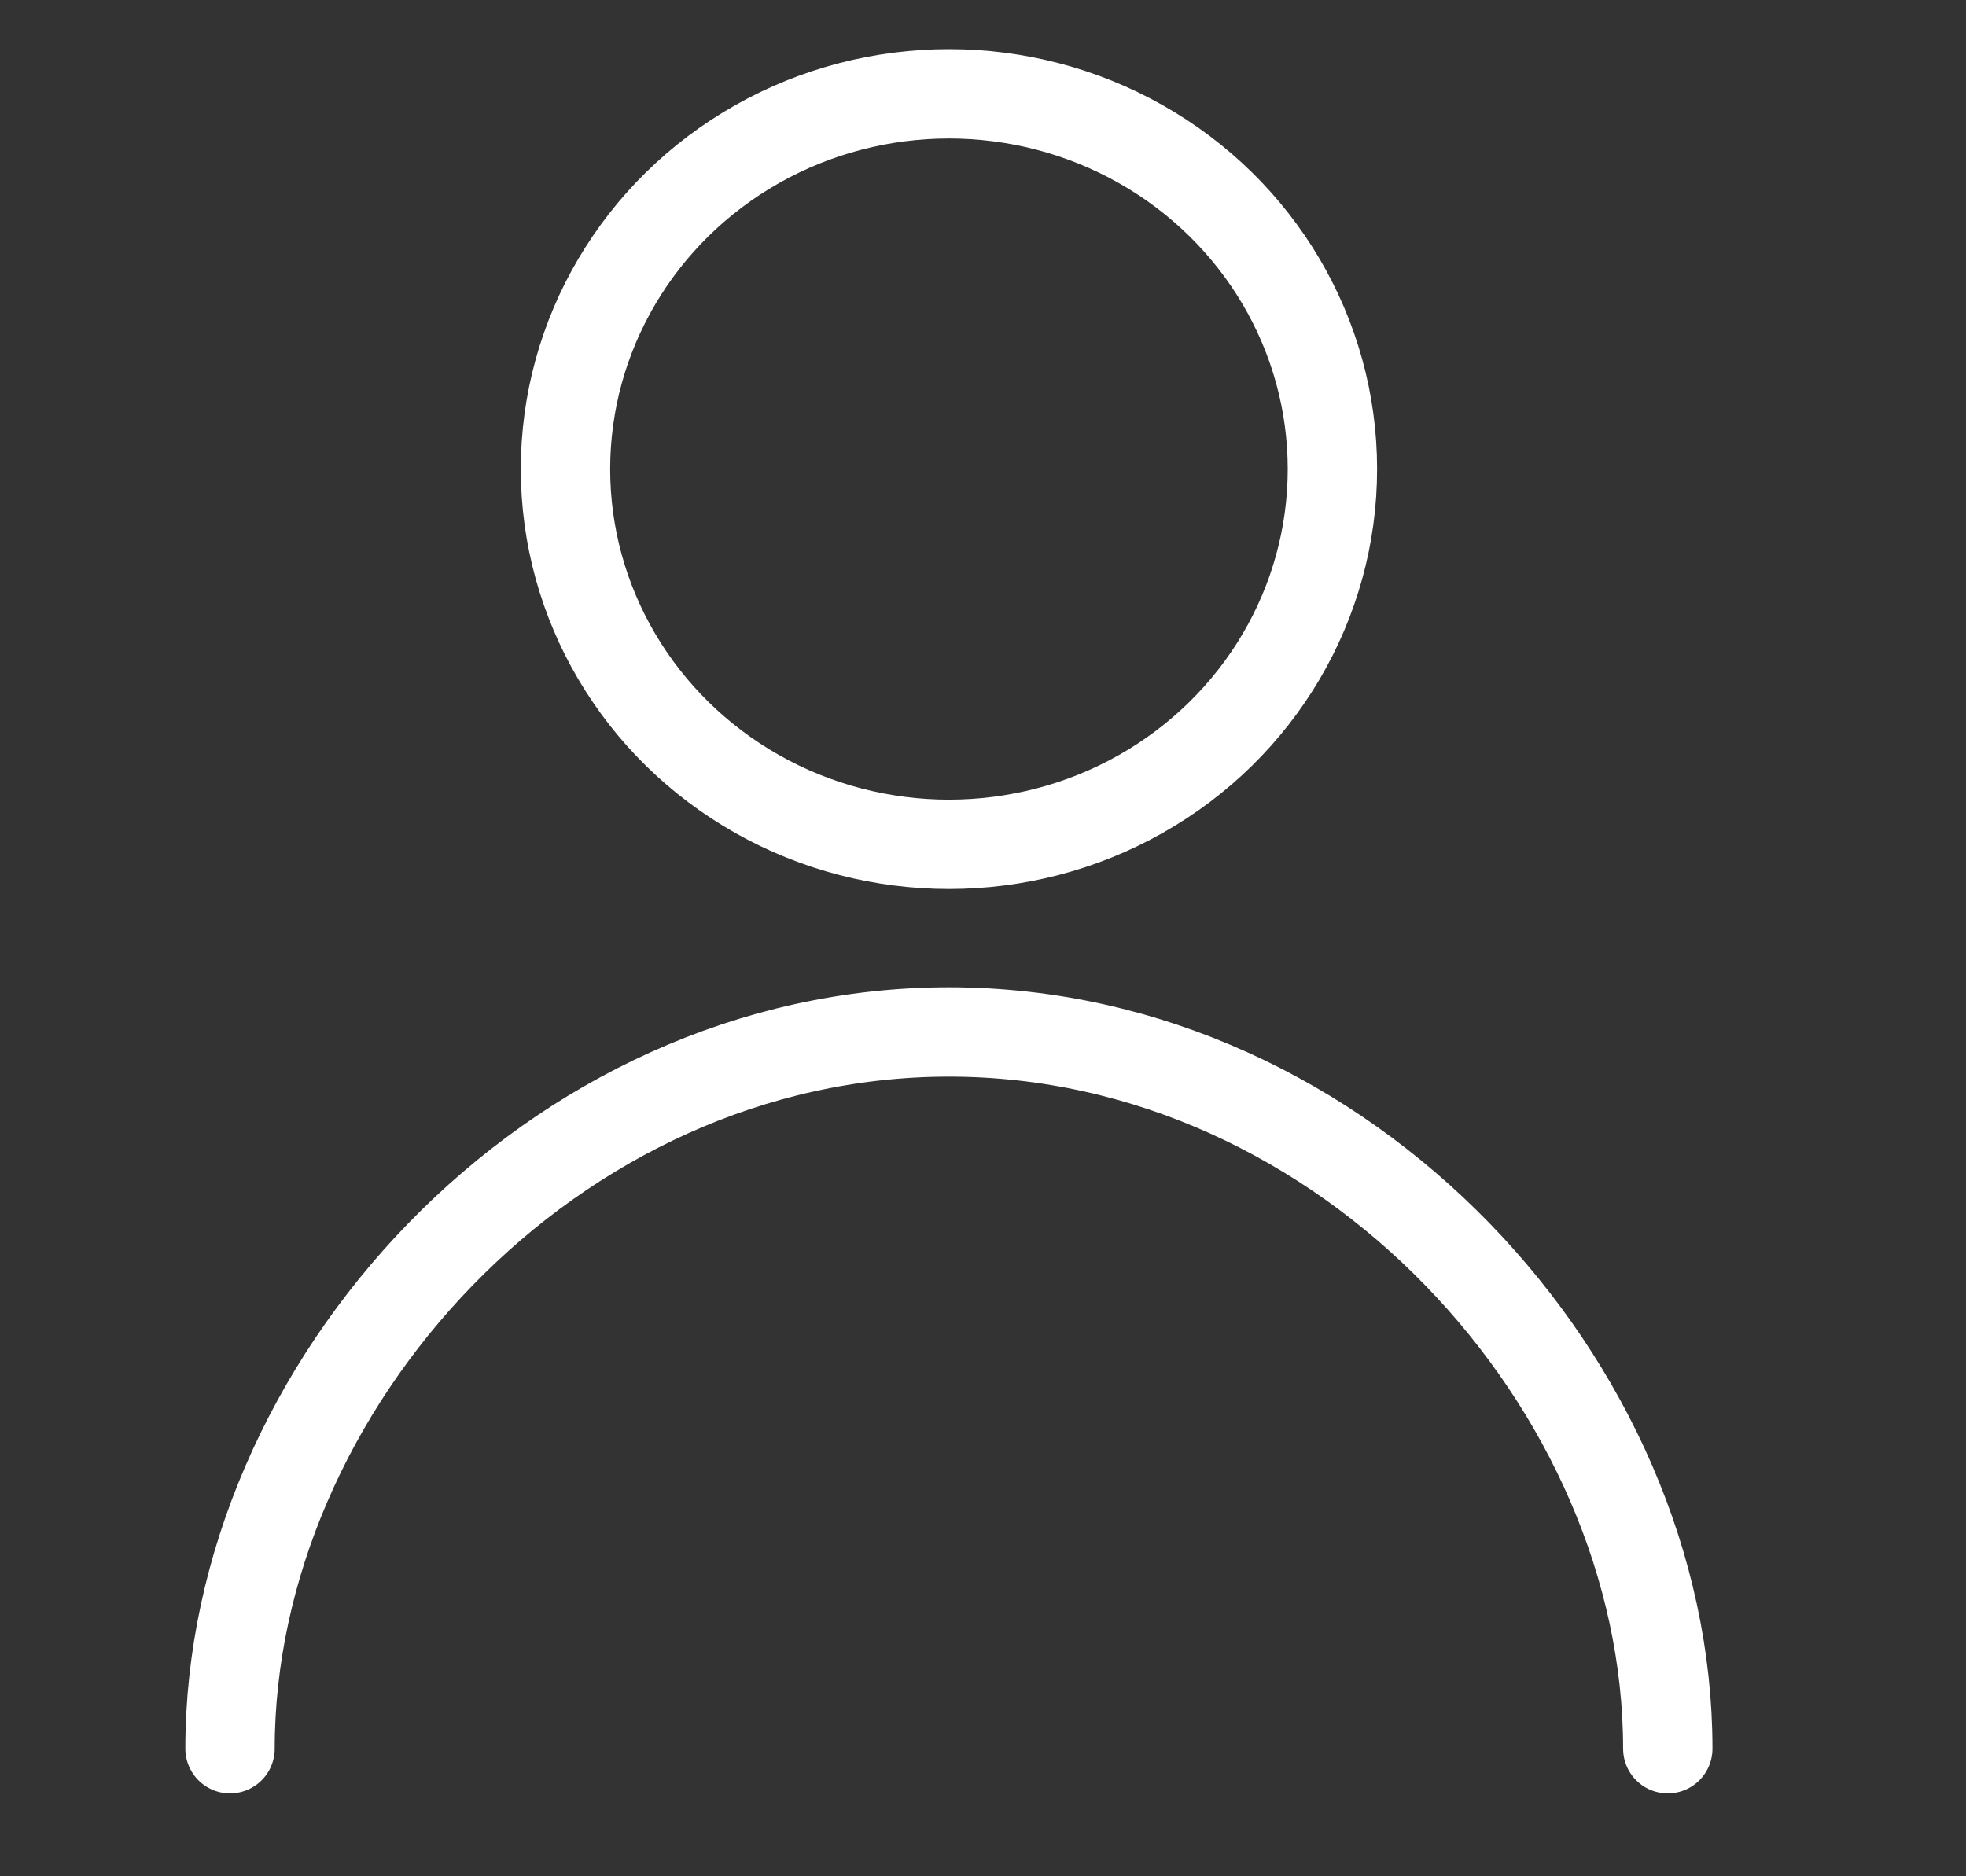 <svg xmlns="http://www.w3.org/2000/svg" width="22" height="21" viewBox="0 0 22 21">
    <rect x="0" y="0" width="22" height="21" fill="#333333" stroke="none"/>
    <g fill="none" fill-rule="evenodd" stroke="#FFF" stroke-linecap="round" stroke-linejoin="round" transform="translate(2.574 1.05)">
        <ellipse cx="8.045" cy="4.2" rx="4.291" ry="4.2"/>
        <path d="M0 18.522C0 14.461 3.6 10.5 8.045 10.5s8.044 3.96 8.044 8.022"/>
    </g>
</svg>
